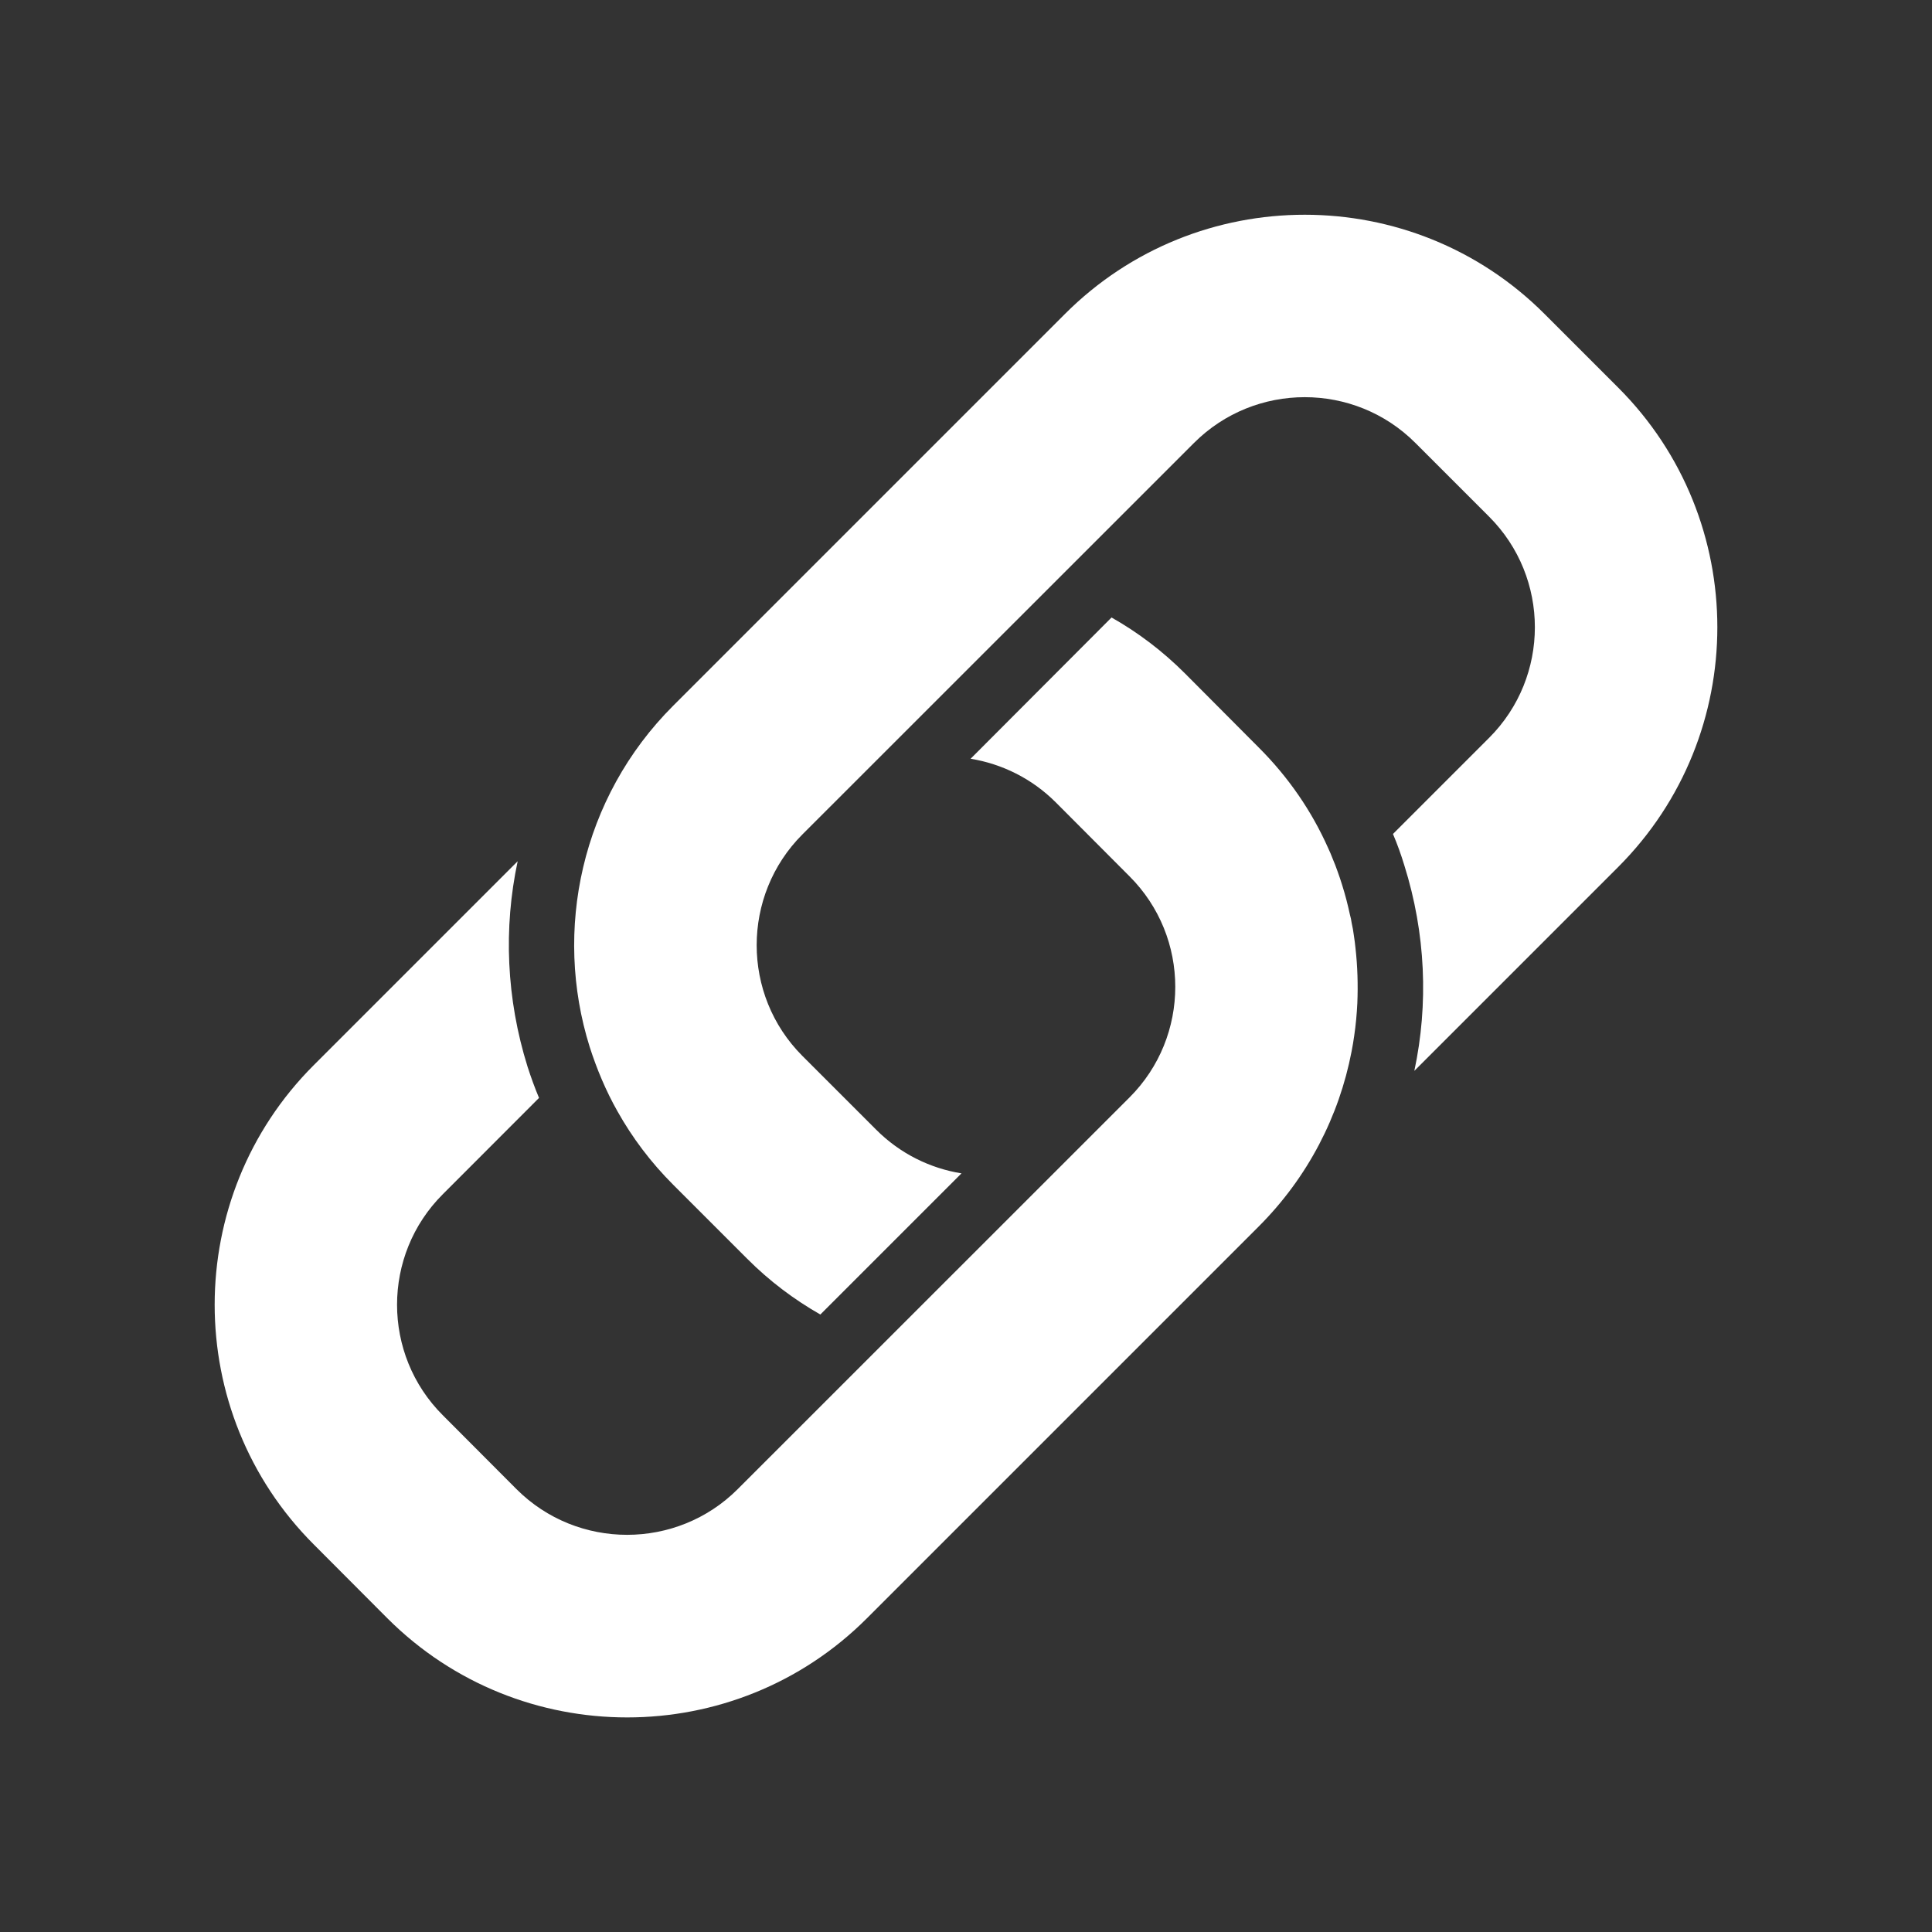 <?xml version="1.0" encoding="utf-8"?>
<!DOCTYPE svg PUBLIC "-//W3C//DTD SVG 1.1//EN" "http://www.w3.org/Graphics/SVG/1.1/DTD/svg11.dtd">
<svg version="1.1" id="img" xmlns="http://www.w3.org/2000/svg" xmlns:xlink="http://www.w3.org/1999/xlink" x="0px" y="0px"
	 width="18px" height="18px" viewBox="0 0 18 18" style="enable-background:new 0 0 18 18;" xml:space="preserve">
<rect x="0" y="0" width="18" height="18" fill="#333333" stroke="none"/>
<path id="link.inverted" style="fill:#FFFFFF;" d="M15.076,8.078l-1.899,1.899c0.133-0.622,0.106-1.28-0.093-1.914
	c-0.03-0.099-0.065-0.197-0.106-0.293l0.896-0.896c0.568-0.568,0.568-1.492,0-2.06l-0.688-0.688c-0.567-0.567-1.492-0.568-2.061,0
	l-3.65,3.649c-0.567,0.568-0.567,1.494,0,2.062l0.688,0.688c0.225,0.225,0.504,0.36,0.795,0.407l-1.315,1.315
	c-0.244-0.139-0.475-0.312-0.683-0.521l-0.688-0.688c-0.209-0.209-0.381-0.438-0.519-0.684c-0.108-0.191-0.193-0.394-0.259-0.6
	C5.154,8.67,5.413,7.433,6.273,6.574l3.65-3.65c1.232-1.232,3.236-1.23,4.466,0l0.688,0.688C16.308,4.843,16.308,6.845,15.076,8.078
	z M12.614,8.718c-0.005-0.04-0.012-0.08-0.021-0.12c-0.003-0.025-0.009-0.051-0.016-0.076c-0.02-0.094-0.044-0.186-0.073-0.278
	c-0.013-0.042-0.027-0.084-0.042-0.125c-0.013-0.038-0.028-0.076-0.044-0.114c-0.013-0.036-0.029-0.071-0.045-0.106
	c-0.152-0.341-0.368-0.658-0.648-0.937L11.04,6.274c-0.209-0.209-0.438-0.382-0.684-0.521L9.043,7.069
	c0.292,0.048,0.571,0.184,0.794,0.407l0.686,0.688c0.569,0.568,0.569,1.493,0,2.061l-3.65,3.649c-0.567,0.567-1.493,0.568-2.061,0
	l-0.686-0.688c-0.569-0.567-0.569-1.493,0-2.06l0.896-0.897c-0.04-0.095-0.075-0.192-0.107-0.291
	C4.717,9.305,4.69,8.647,4.823,8.024L2.924,9.923c-1.232,1.23-1.232,3.236,0,4.467l0.686,0.688c1.232,1.231,3.236,1.23,4.466,0
	l3.65-3.65c0.462-0.462,0.751-1.032,0.866-1.63c0.01-0.05,0.018-0.1,0.025-0.149c0.015-0.101,0.024-0.202,0.029-0.303
	c0.007-0.171,0.002-0.341-0.017-0.511C12.625,8.795,12.62,8.757,12.614,8.718z"/>
</svg>

